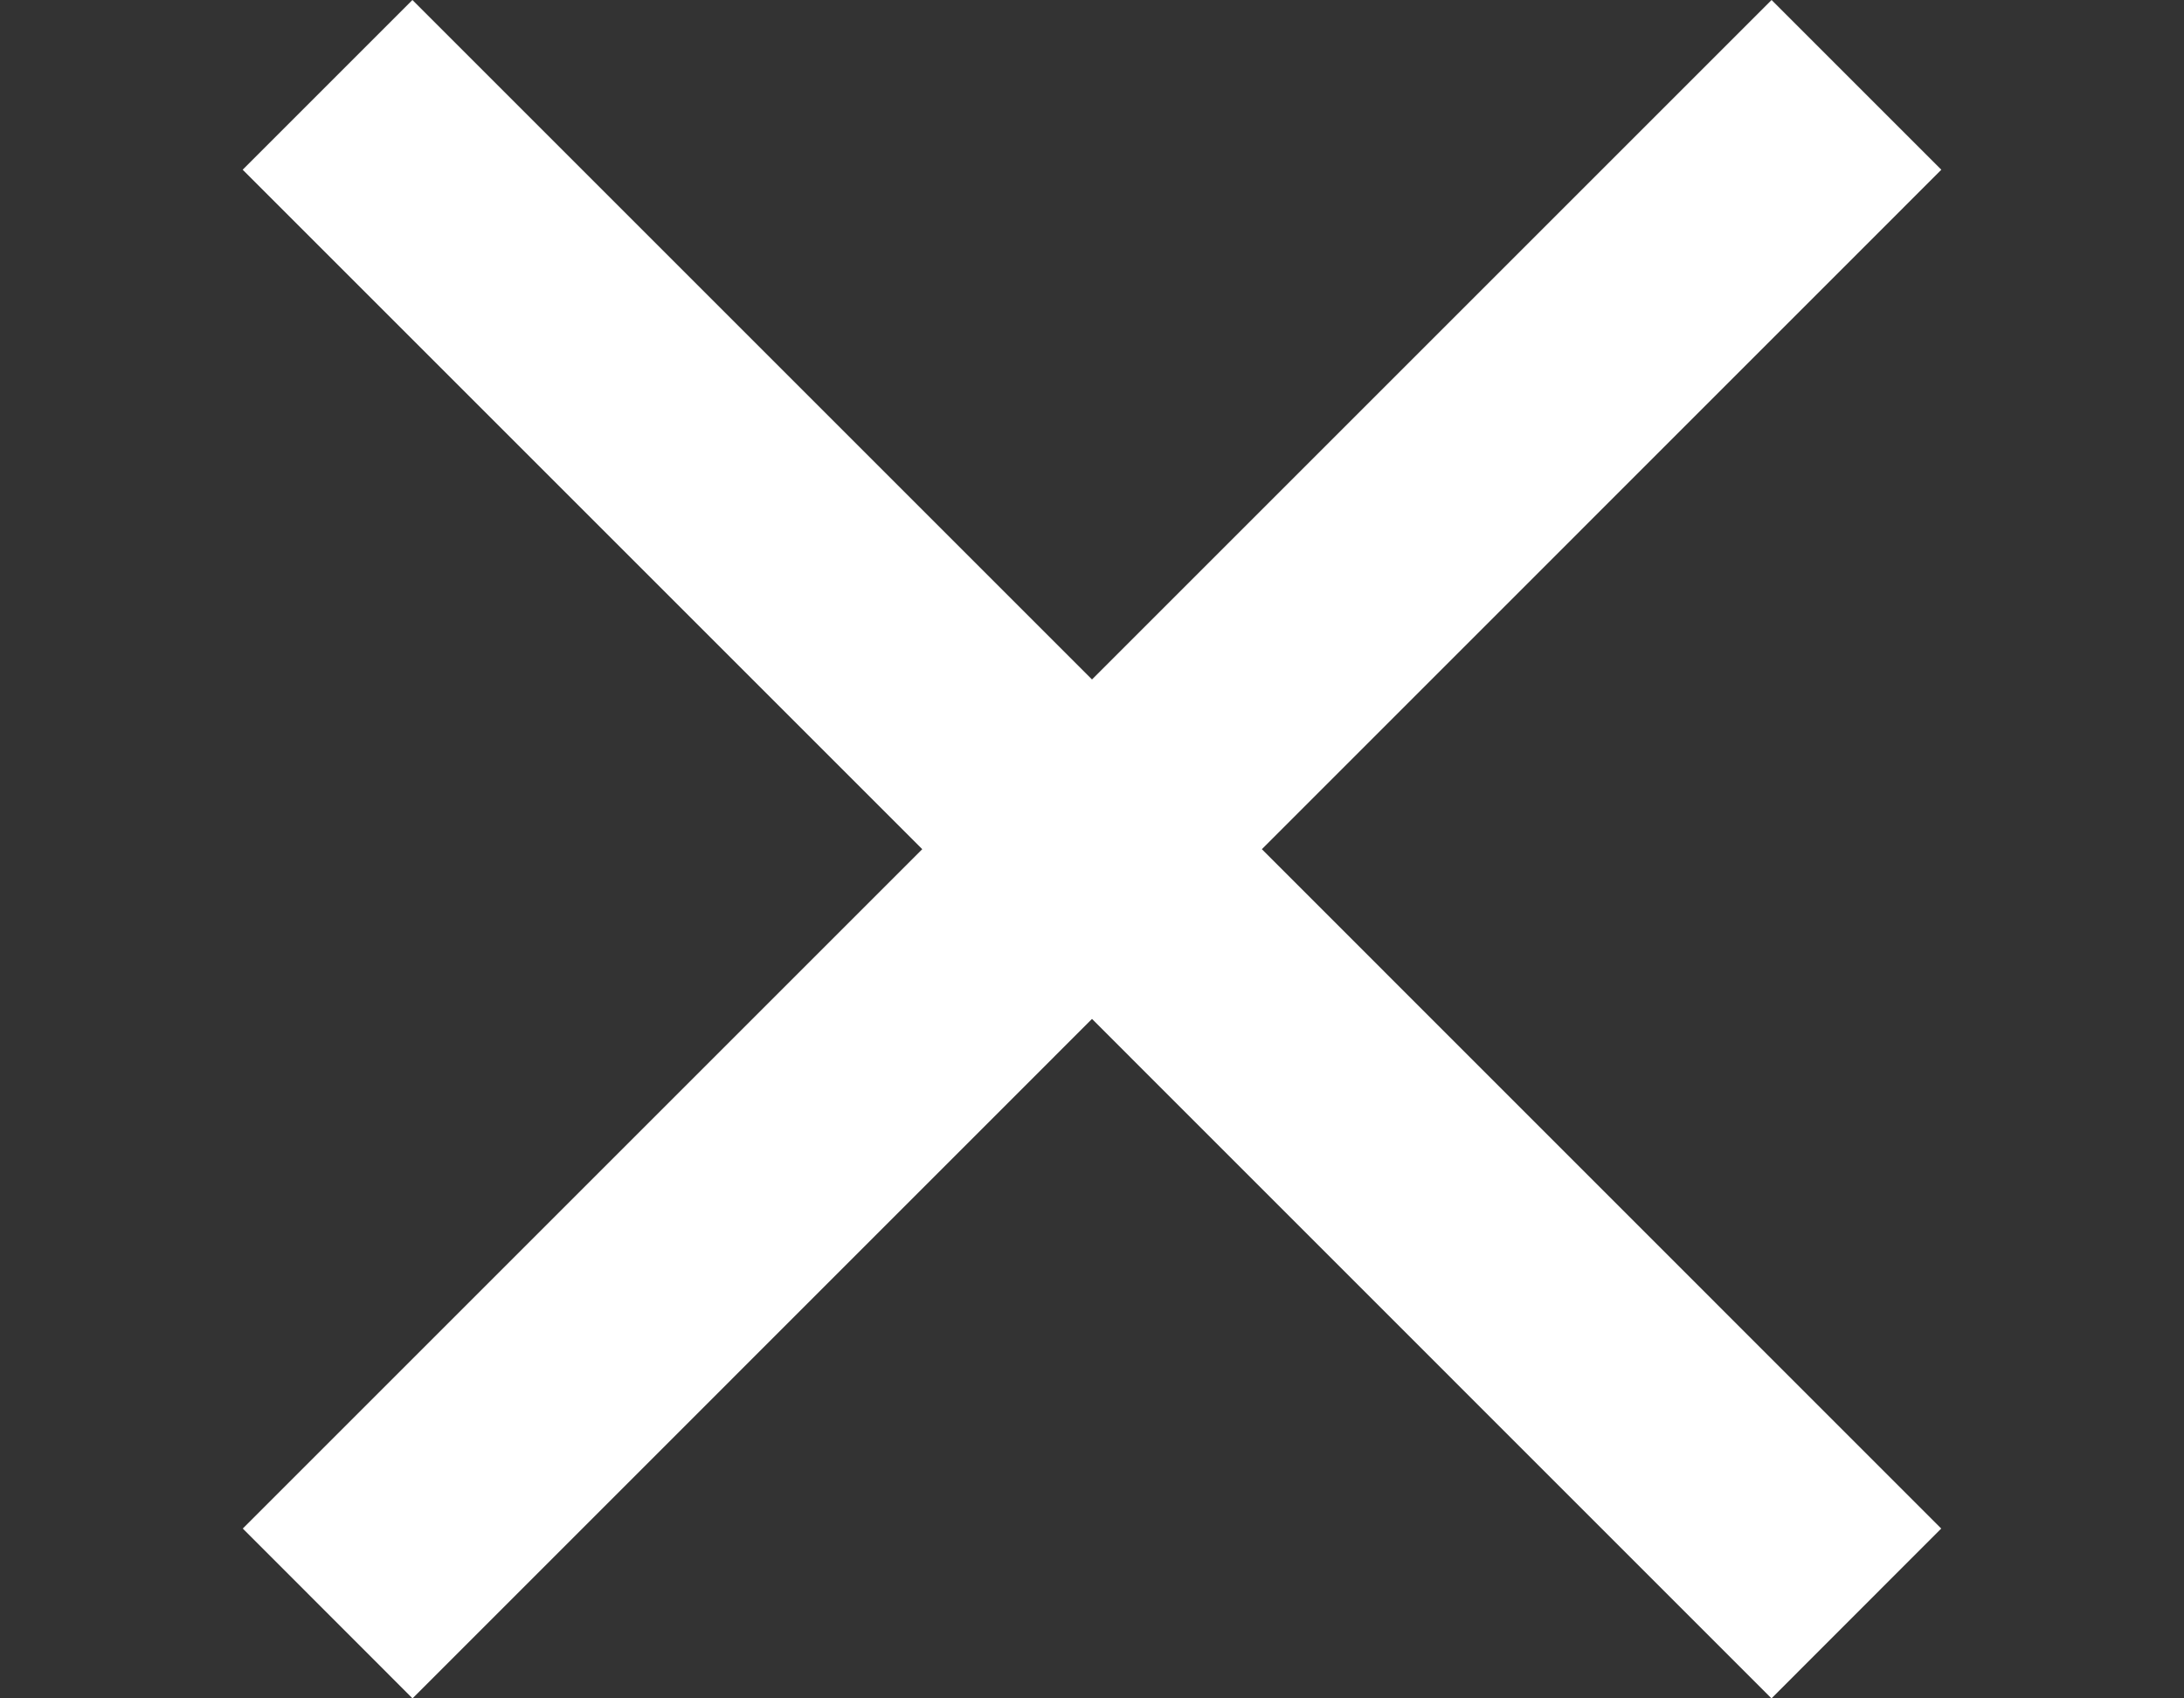 <svg xmlns:xlink="http://www.w3.org/1999/xlink" xmlns="http://www.w3.org/2000/svg" role="img" class="df-icon df-icon--close" width="18"  height="14" ><rect width="100%" height="100%" fill="#333333" stroke="none"/><defs><symbol id="close" viewBox="0 0 18 14">
		<title>Close Icon</title>
		<path d="M16,1.399L10.4,7l5.599,5.6L14.6,14L9,8.399L3.4,14l-1.399-1.4
		l5.6-5.6L2,1.399L3.399,0L9,5.601L14.601,0L16,1.399z"></path>
	</symbol></defs>
						<use xlink:href="#close" fill="#FFFFFF" stroke-width="2px"></use>
					</svg>